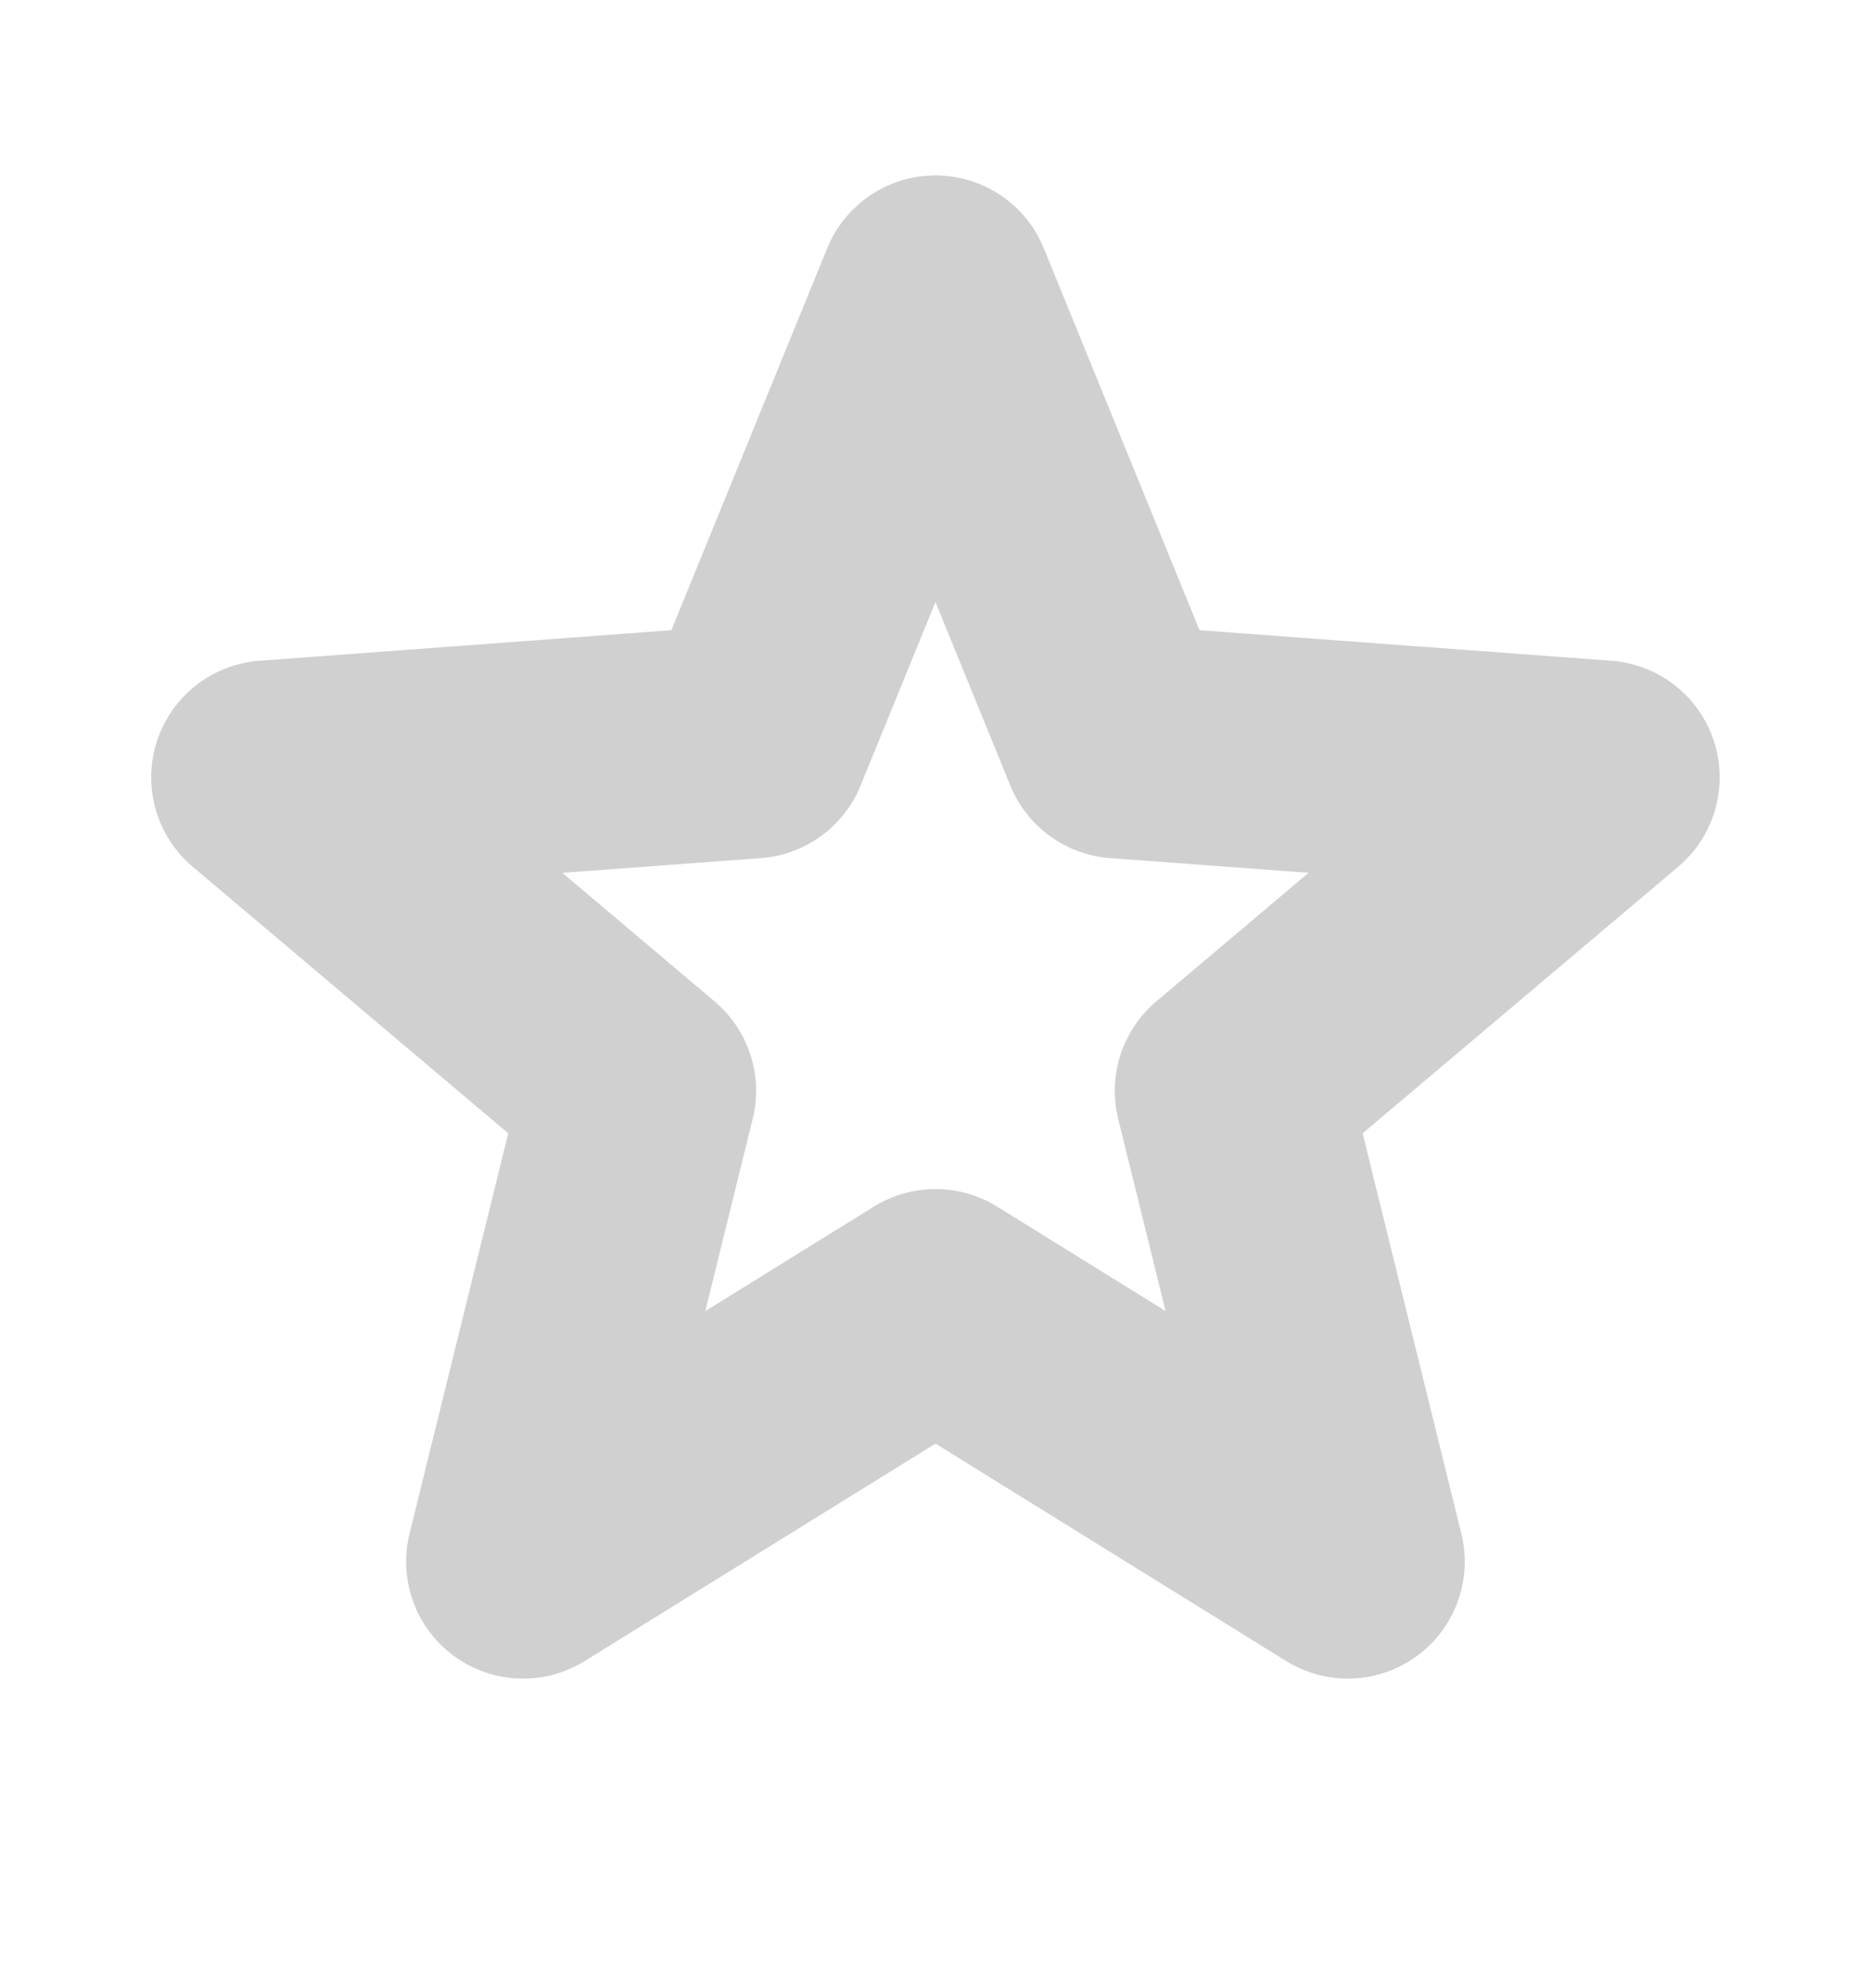 <svg width="16" height="17" viewBox="0 0 16 17" fill="none" xmlns="http://www.w3.org/2000/svg">
<path d="M8 2.5L6.433 6.34L2.293 6.647L5.466 9.327L4.473 13.353L8 11.167M8 2.5L9.566 6.34L13.706 6.647L10.533 9.327L11.526 13.353L8 11.167" stroke="#D0D0D0" stroke-width="2" stroke-linecap="round" stroke-linejoin="round"/>
</svg>
